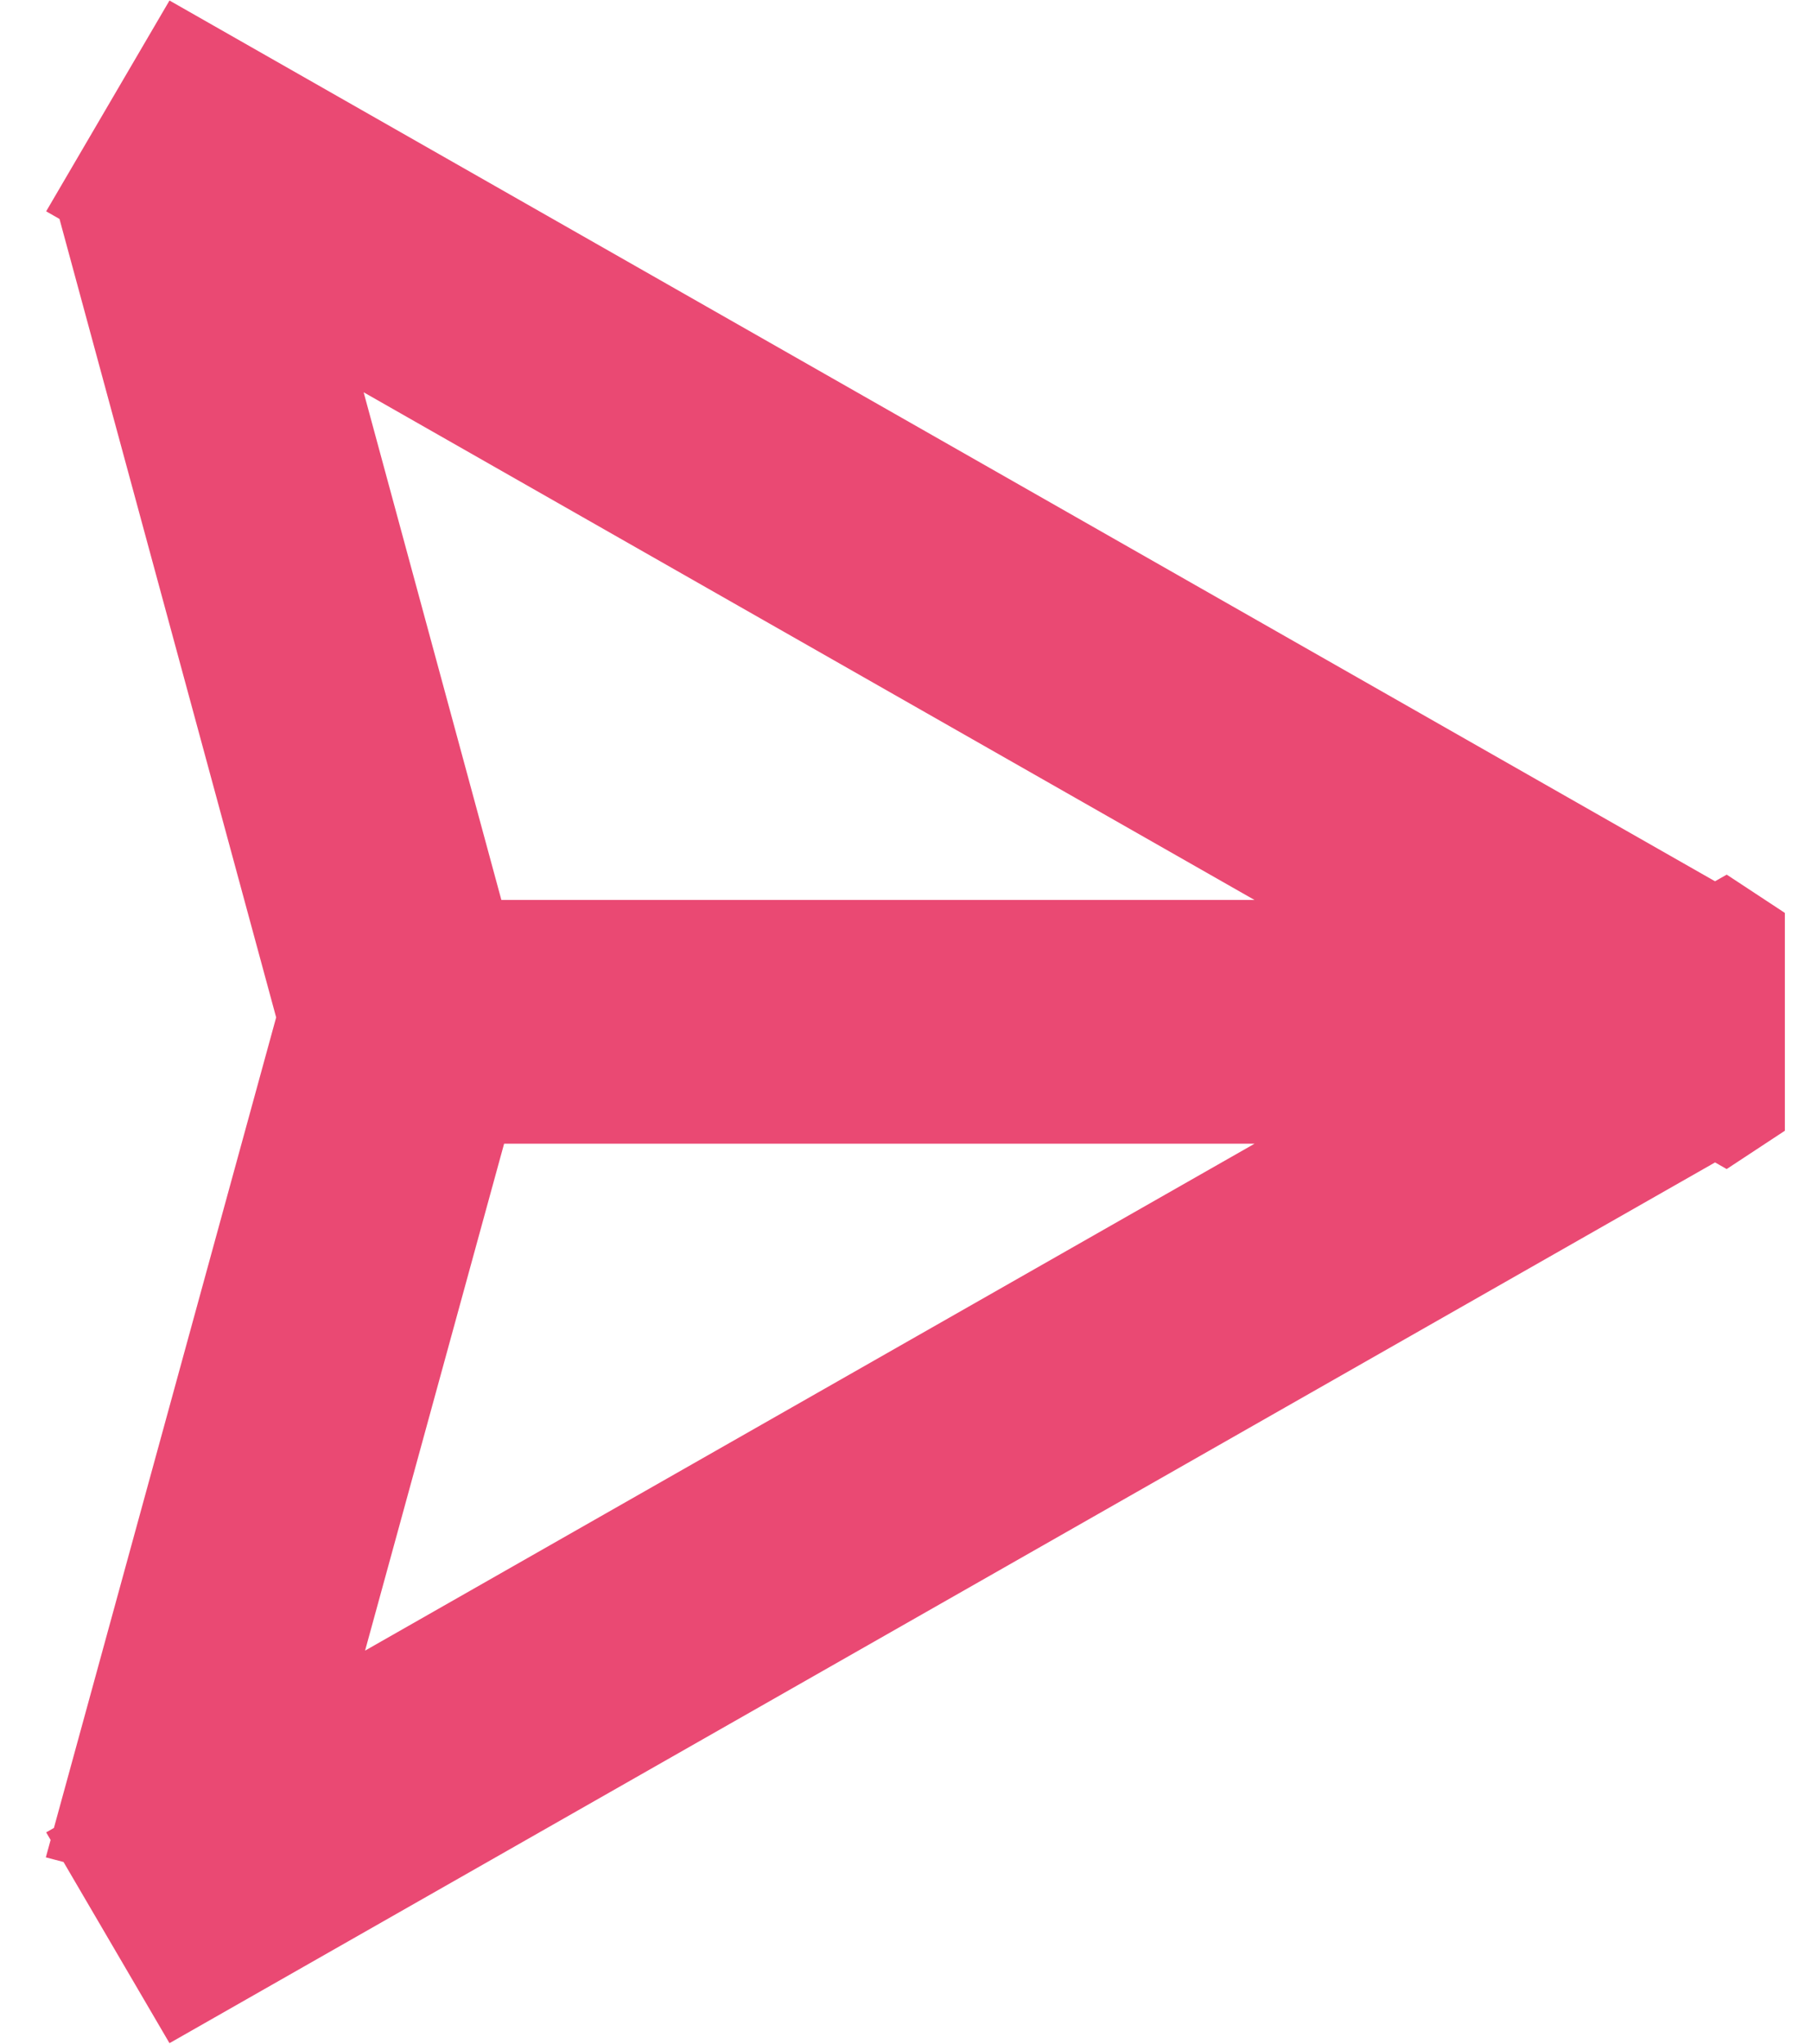 <svg width="39" height="44" viewBox="0 0 39 44" fill="none" xmlns="http://www.w3.org/2000/svg">
<path fill-rule="evenodd" clip-rule="evenodd" d="M36.933 18.974L3.65 0.011L0.994 4.55L1.281 4.714L5.947 21.905L1.161 39.356L0.994 39.451L1.09 39.614L0.987 39.989L1.368 40.089L3.65 43.99L36.934 25.027L37.184 25.17L38.437 24.345V19.655L37.185 18.831L36.933 18.974ZM27.015 19.376L7.831 8.446L10.797 19.376H27.015ZM27.017 24.624H10.856L7.862 35.538L27.017 24.624Z" fill="#EA4973"/>
</svg>
